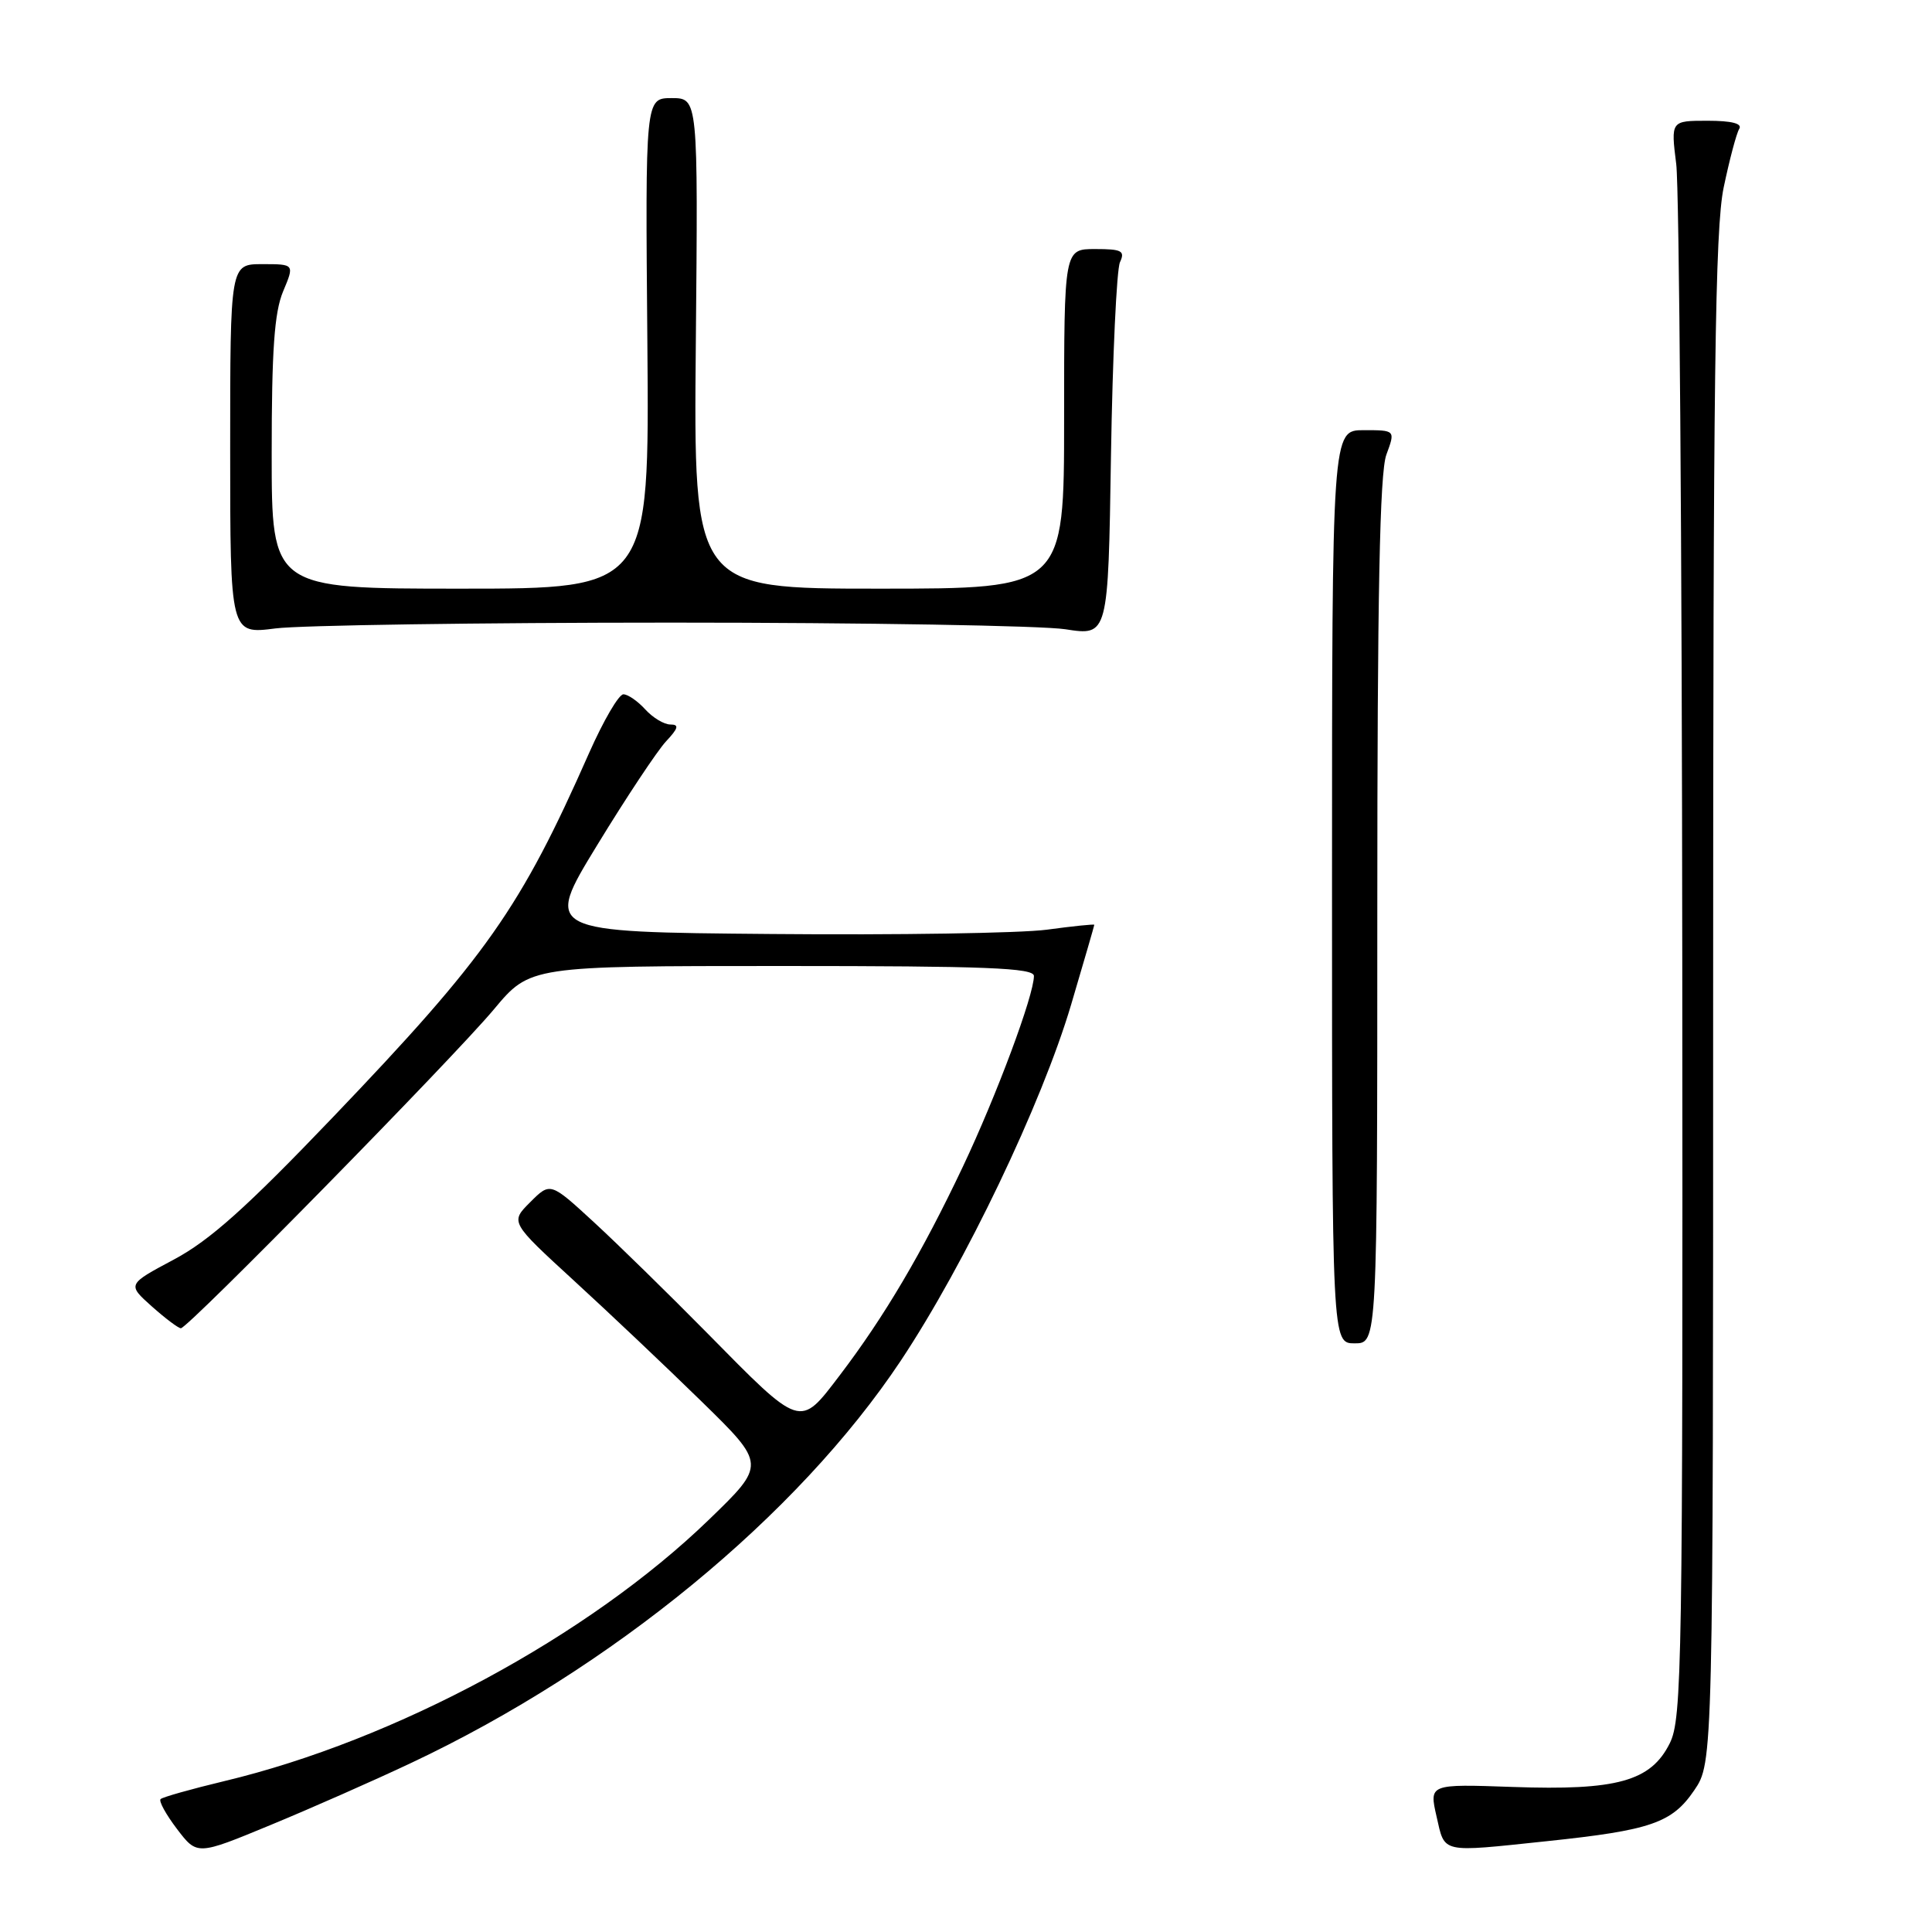 <?xml version="1.0" encoding="UTF-8" standalone="no"?>
<!DOCTYPE svg PUBLIC "-//W3C//DTD SVG 1.1//EN" "http://www.w3.org/Graphics/SVG/1.1/DTD/svg11.dtd" >
<svg xmlns="http://www.w3.org/2000/svg" xmlns:xlink="http://www.w3.org/1999/xlink" version="1.1" viewBox="0 0 256 256">
 <g >
 <path fill="currentColor"
d=" M 54.50 233.59 C 81.07 221.06 105.67 200.85 119.35 180.31 C 127.88 167.48 138.03 146.27 141.93 133.12 C 143.62 127.41 145.00 122.65 145.00 122.54 C 145.00 122.43 142.16 122.72 138.70 123.19 C 135.23 123.65 118.83 123.91 102.25 123.76 C 72.10 123.50 72.10 123.50 79.12 112.00 C 82.98 105.67 87.09 99.49 88.24 98.25 C 89.89 96.49 90.02 96.00 88.83 96.00 C 87.99 96.00 86.50 95.10 85.50 94.00 C 84.50 92.90 83.20 92.00 82.60 92.00 C 81.99 92.00 79.96 95.49 78.07 99.75 C 68.96 120.38 64.50 126.72 44.10 148.05 C 32.66 160.01 27.81 164.35 23.05 166.89 C 16.86 170.19 16.86 170.19 20.11 173.10 C 21.90 174.69 23.63 176.00 23.97 176.00 C 24.91 176.00 60.05 140.20 65.44 133.75 C 70.24 128.00 70.24 128.00 103.62 128.00 C 130.66 128.00 137.00 128.25 137.00 129.32 C 137.00 131.88 132.05 145.16 127.58 154.60 C 122.18 166.00 117.18 174.47 111.26 182.25 C 105.91 189.27 106.26 189.38 93.60 176.53 C 88.59 171.45 81.89 164.89 78.71 161.96 C 72.92 156.63 72.92 156.63 70.26 159.29 C 67.60 161.94 67.60 161.94 76.05 169.69 C 80.70 173.95 88.33 181.17 93.00 185.74 C 101.50 194.05 101.50 194.05 93.92 201.38 C 77.99 216.79 52.40 230.59 29.71 236.01 C 25.33 237.06 21.54 238.13 21.28 238.39 C 21.01 238.65 22.00 240.44 23.46 242.36 C 26.12 245.85 26.12 245.85 35.81 241.84 C 41.14 239.64 49.55 235.93 54.50 233.59 Z  M 204.93 243.97 C 218.76 242.52 221.55 241.55 224.49 237.23 C 227.00 233.54 227.00 233.54 227.00 132.52 C 227.00 49.87 227.25 30.28 228.40 24.82 C 229.17 21.15 230.09 17.66 230.46 17.07 C 230.89 16.37 229.46 16.00 226.26 16.00 C 221.39 16.00 221.39 16.00 222.11 21.75 C 222.51 24.91 222.87 72.50 222.91 127.50 C 222.99 220.80 222.88 227.73 221.25 231.00 C 218.74 236.03 214.25 237.27 200.43 236.78 C 189.37 236.39 189.37 236.39 190.35 240.69 C 191.48 245.63 190.76 245.46 204.93 243.97 Z  M 182.50 120.75 C 182.50 78.75 182.82 62.63 183.70 60.25 C 184.90 57.00 184.90 57.00 180.70 57.00 C 176.50 57.00 176.50 57.00 176.50 117.50 C 176.50 178.00 176.50 178.00 179.50 178.00 C 182.50 178.00 182.50 178.00 182.50 120.75 Z  M 89.00 82.50 C 114.58 82.50 138.05 82.90 141.17 83.38 C 146.84 84.26 146.84 84.26 147.21 60.38 C 147.42 47.25 147.96 35.71 148.40 34.75 C 149.10 33.24 148.66 33.00 145.11 33.00 C 141.00 33.00 141.00 33.00 141.00 55.50 C 141.00 78.00 141.00 78.00 116.45 78.00 C 91.90 78.00 91.90 78.00 92.20 45.50 C 92.50 13.00 92.50 13.00 89.00 13.00 C 85.50 13.00 85.50 13.00 85.78 45.50 C 86.05 78.00 86.05 78.00 61.03 78.00 C 36.00 78.00 36.00 78.00 36.00 60.12 C 36.00 46.42 36.35 41.40 37.51 38.62 C 39.03 35.00 39.03 35.00 34.76 35.00 C 30.50 35.00 30.50 35.00 30.50 59.52 C 30.50 84.04 30.50 84.04 36.50 83.27 C 39.80 82.85 63.42 82.50 89.00 82.50 Z "/>
</g>
</svg>